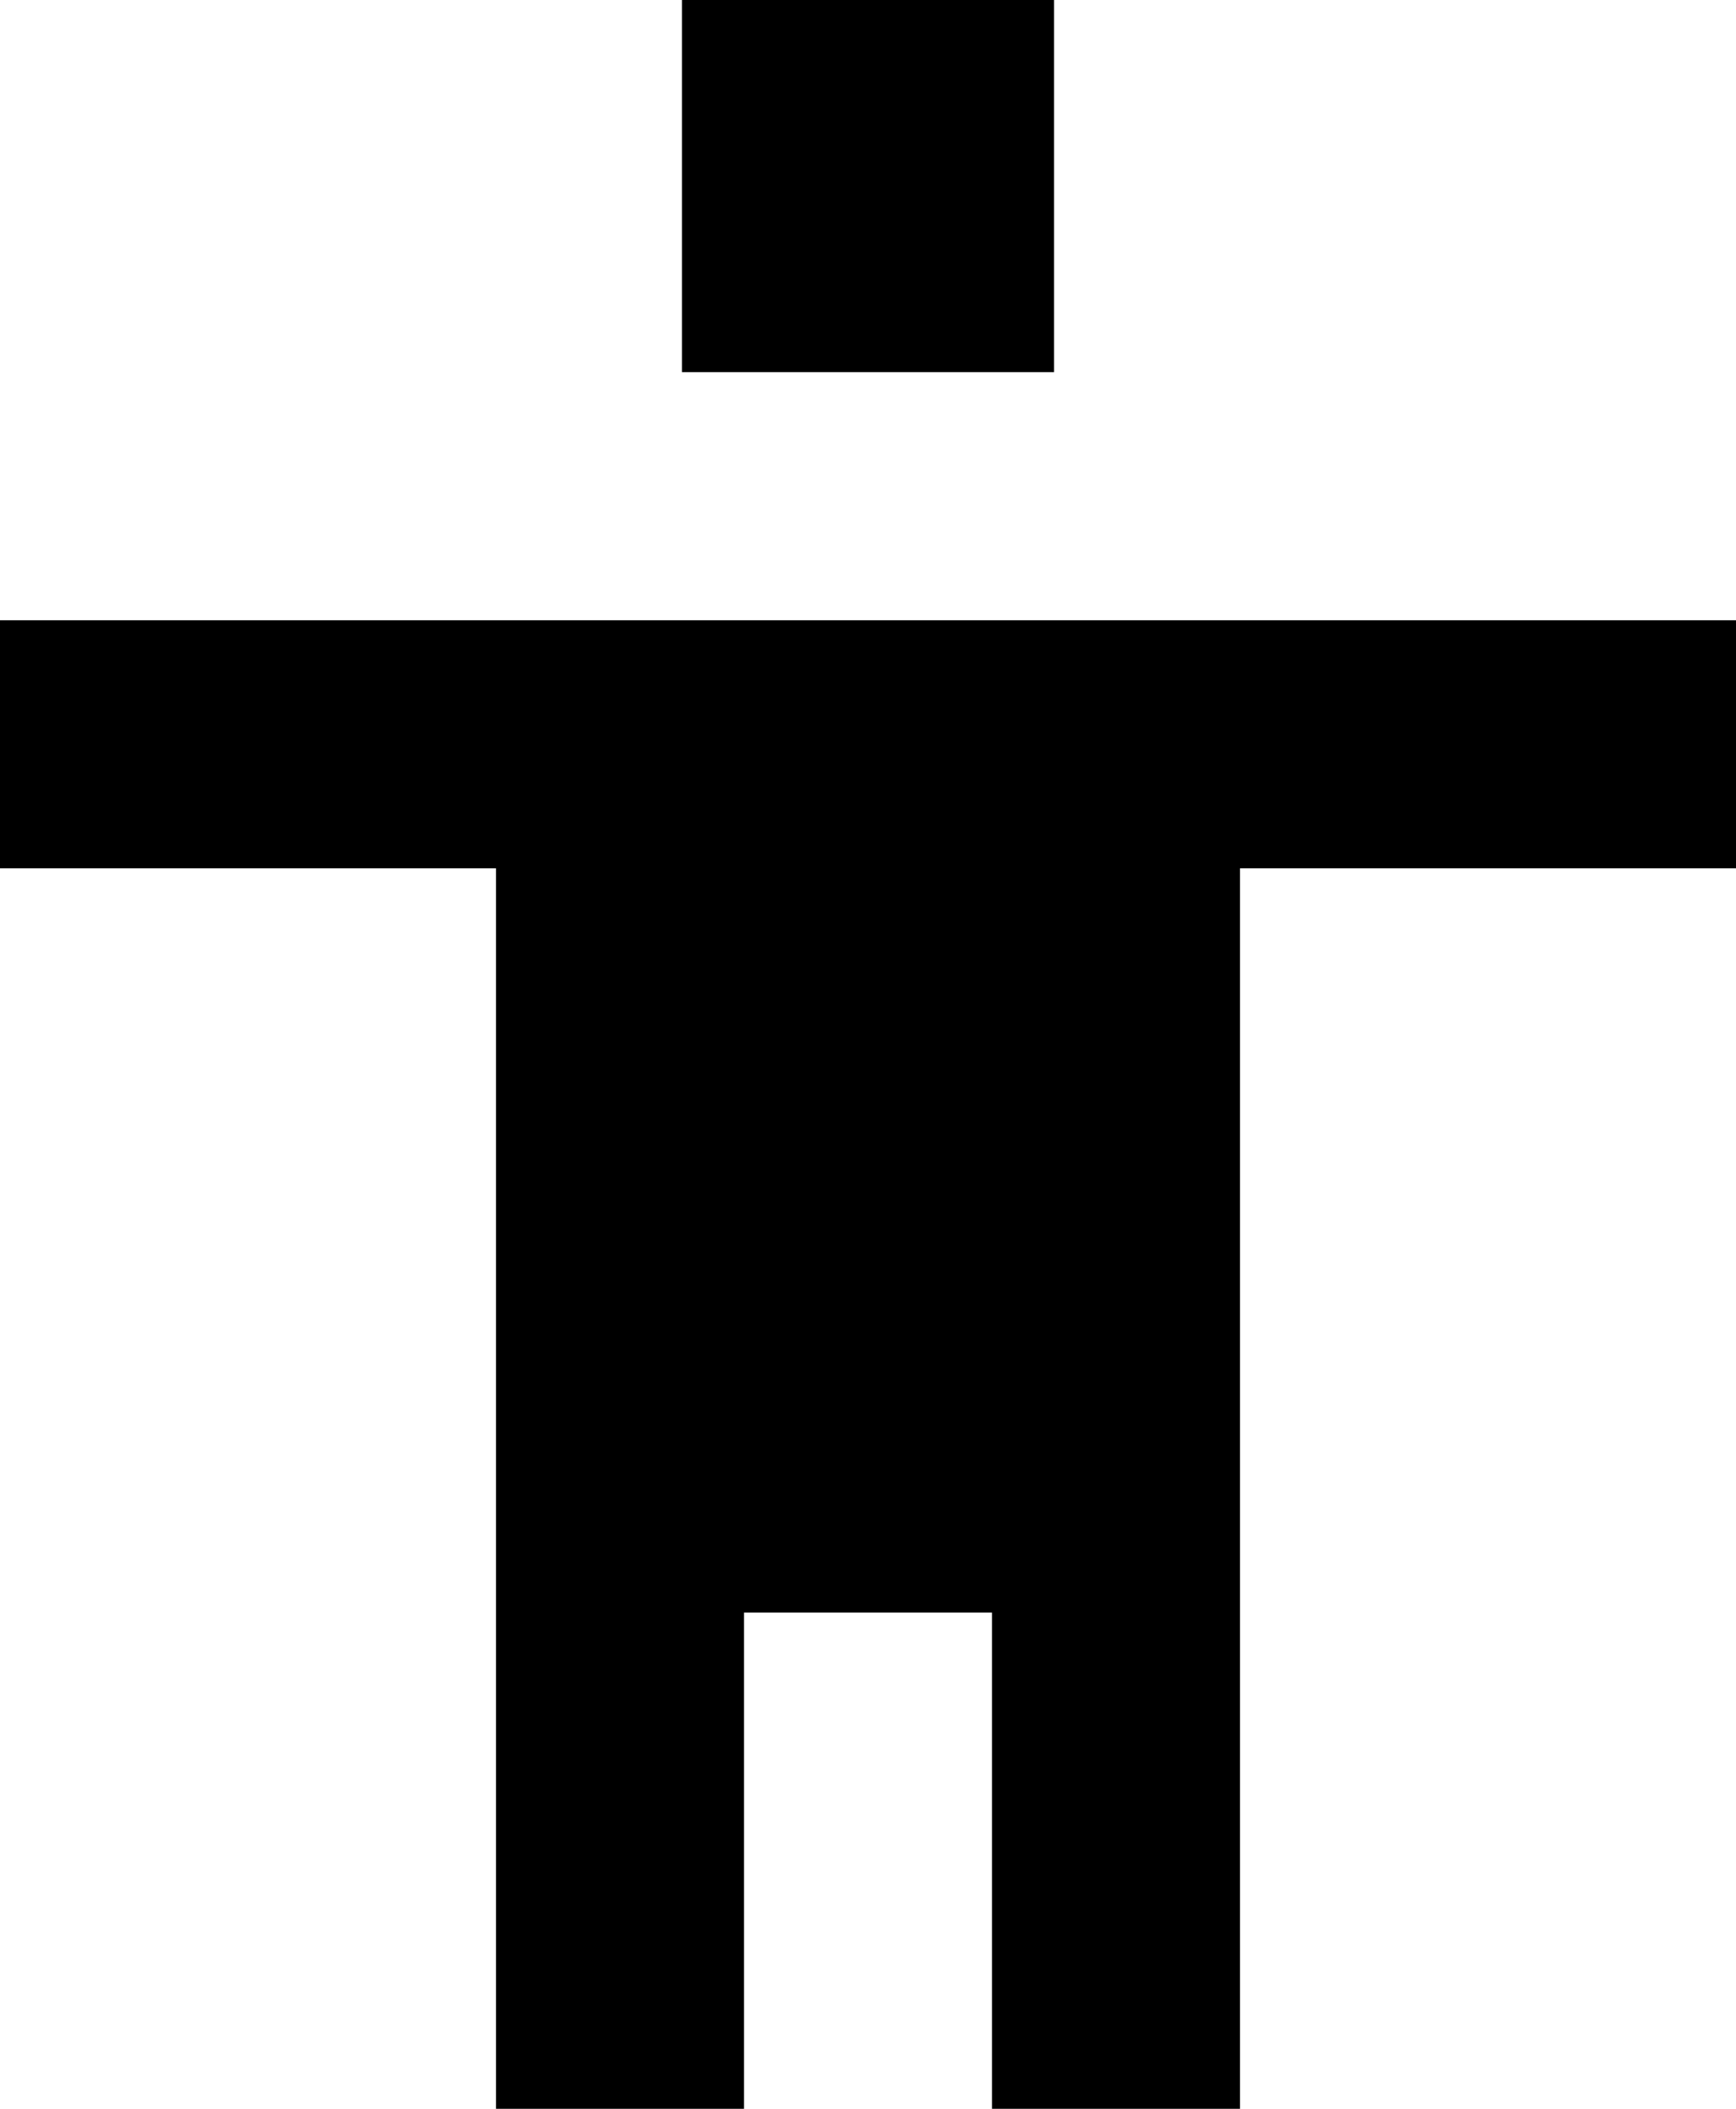 <svg xmlns="http://www.w3.org/2000/svg" height="100%" width="100%" viewBox="0 0 14 17" fill="none"><path d="M8.5 0H5.5V3H8.5V0Z" fill="currentColor"></path><path d="M0 5H14V7H10V17H8V13H6V17H4V7H0V5Z" fill="currentColor"></path></svg>